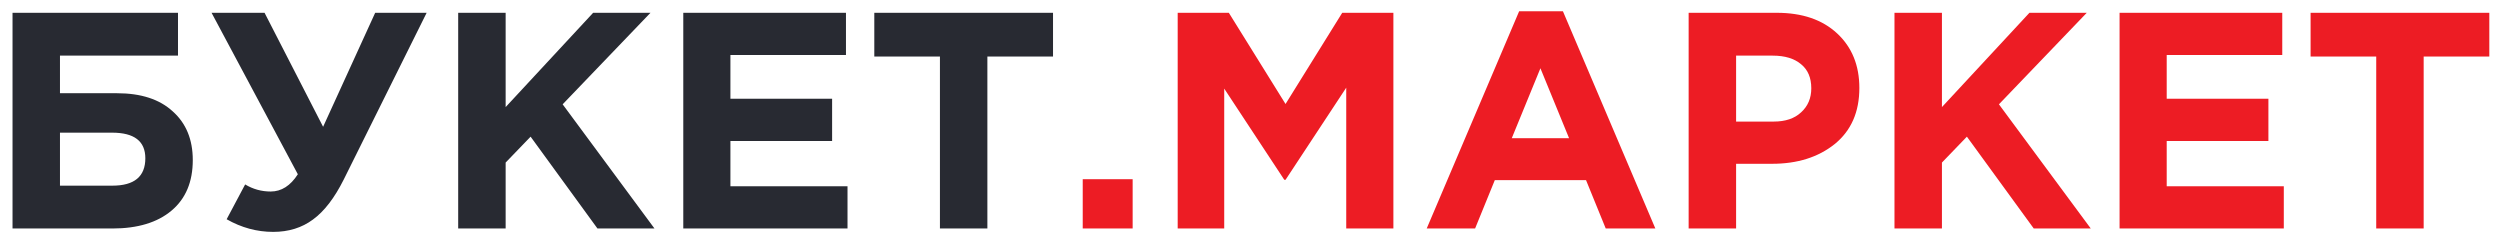 <svg width="186" height="18" viewBox="0 0 186 18" fill="none" xmlns="http://www.w3.org/2000/svg">
<path d="M4.462 4.139V6.936H8.703C10.492 6.936 11.875 7.386 12.853 8.288C13.847 9.175 14.343 10.382 14.343 11.911C14.343 13.531 13.816 14.784 12.761 15.67C11.707 16.557 10.239 17 8.36 17H0.932V0.952H13.243V4.139H4.462ZM8.337 9.87H4.462V13.813H8.36C9.995 13.813 10.813 13.133 10.813 11.773C10.813 10.504 9.987 9.87 8.337 9.87ZM24.039 9.434L27.913 0.952H31.742L25.575 13.355C24.887 14.73 24.123 15.724 23.282 16.335C22.457 16.947 21.471 17.252 20.325 17.252C19.117 17.252 17.963 16.939 16.863 16.312L18.239 13.722C18.819 14.073 19.454 14.249 20.142 14.249C20.936 14.249 21.609 13.821 22.159 12.965L15.74 0.952H19.683L24.039 9.434ZM34.089 17V0.952H37.62V7.967L44.13 0.952H48.395L41.861 7.761L48.693 17H44.451L39.477 10.168L37.62 12.094V17H34.089ZM50.836 17V0.952H62.94V4.093H54.343V7.348H61.909V10.489H54.343V13.859H63.055V17H50.836ZM69.931 17V4.207H65.048V0.952H78.345V4.207H73.461V17H69.931Z" fill="#282A32"/>
<path d="M80.555 17V13.332H84.269V17H80.555ZM87.62 17V0.952H91.425L95.644 7.738L99.862 0.952H103.668V17H100.16V6.523L95.644 13.378H95.552L91.082 6.592V17H87.62ZM106.147 17L113.025 0.837H116.281L123.158 17H119.467L118 13.401H111.214L109.747 17H106.147ZM112.475 10.283H116.739L114.607 5.079L112.475 10.283ZM125.635 17V0.952H132.192C134.087 0.952 135.585 1.464 136.685 2.488C137.786 3.512 138.336 4.865 138.336 6.546C138.336 8.334 137.725 9.725 136.502 10.718C135.279 11.697 133.728 12.186 131.848 12.186H129.166V17H125.635ZM129.166 9.045H131.963C132.834 9.045 133.514 8.816 134.003 8.357C134.508 7.898 134.76 7.302 134.76 6.569C134.76 5.789 134.508 5.193 134.003 4.781C133.499 4.353 132.796 4.139 131.894 4.139H129.166V9.045ZM140.949 17V0.952H144.48V7.967L150.99 0.952H155.255L148.721 7.761L155.553 17H151.311L146.337 10.168L144.48 12.094V17H140.949ZM157.696 17V0.952H169.8V4.093H161.203V7.348H168.769V10.489H161.203V13.859H169.915V17H157.696ZM176.791 17V4.207H171.908V0.952H185.205V4.207H180.321V17H176.791Z" fill="#ED1C24"/>
</svg>
